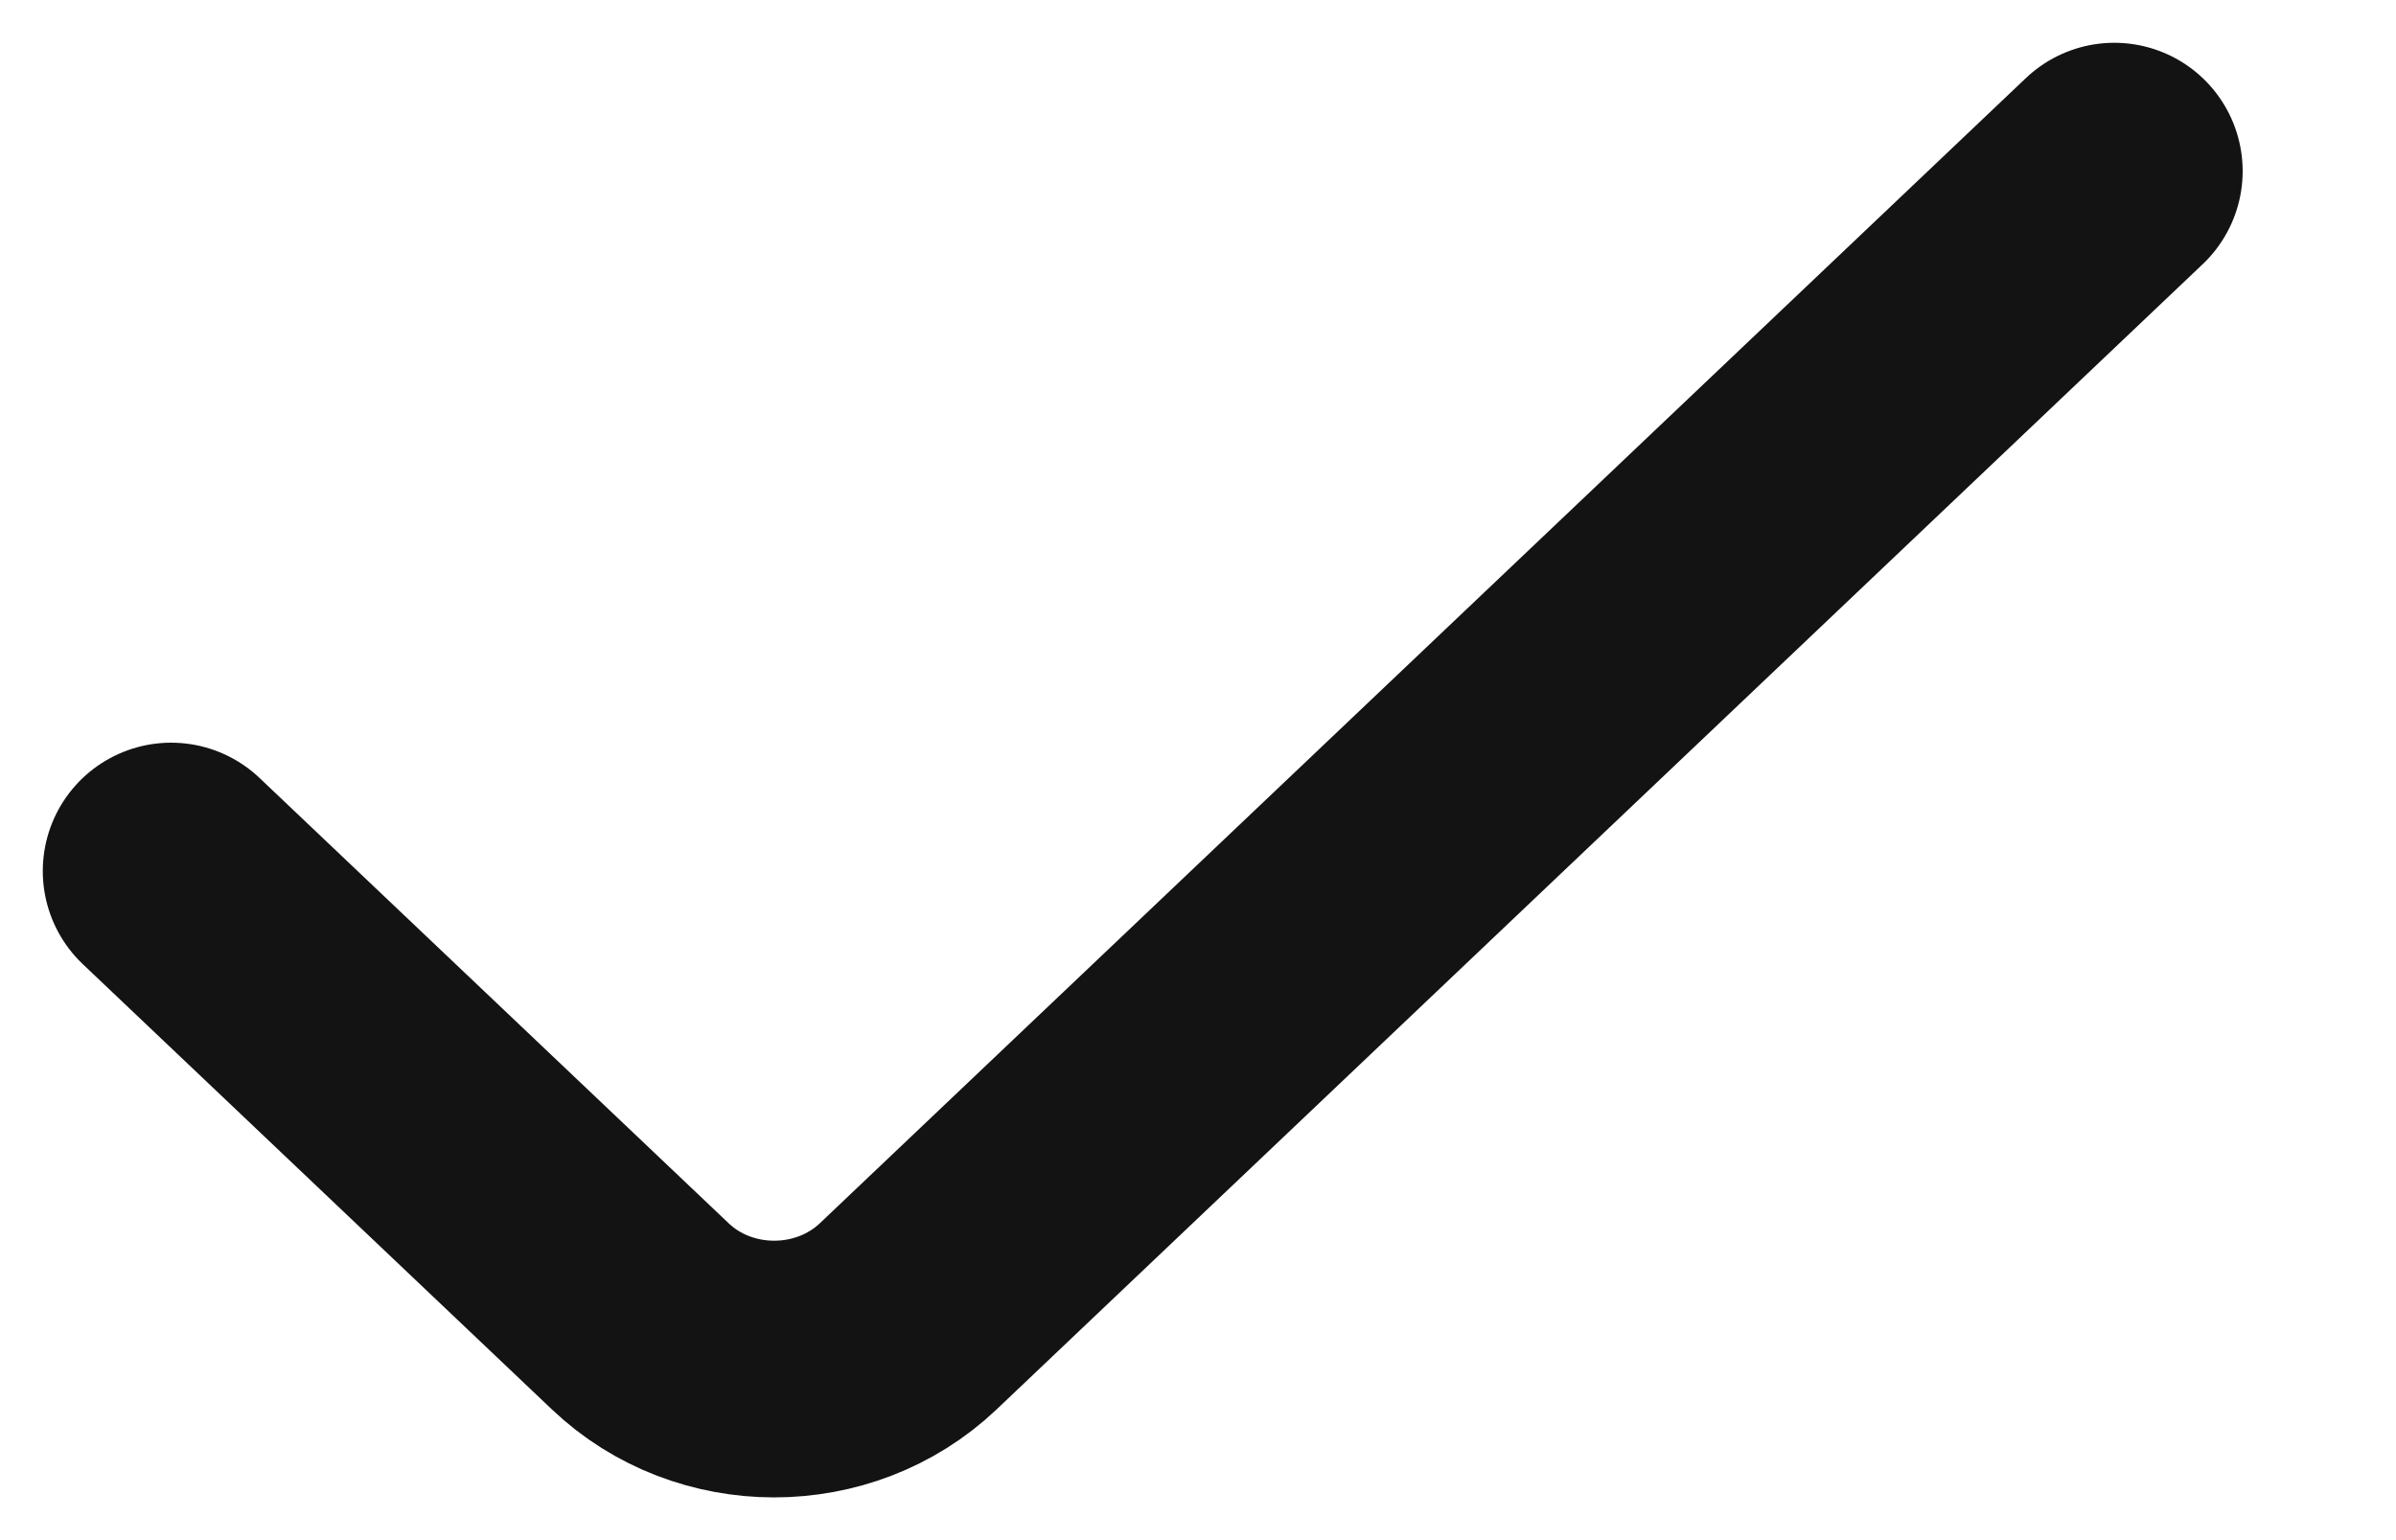 <svg width="14" height="9" viewBox="0 0 14 9" fill="none" xmlns="http://www.w3.org/2000/svg">
<path d="M12.354 1L5.307 7.692C4.874 8.103 4.173 8.103 3.741 7.692L1 5.09" stroke="#131313" stroke-width="1.5" stroke-linecap="round"/>
</svg>
